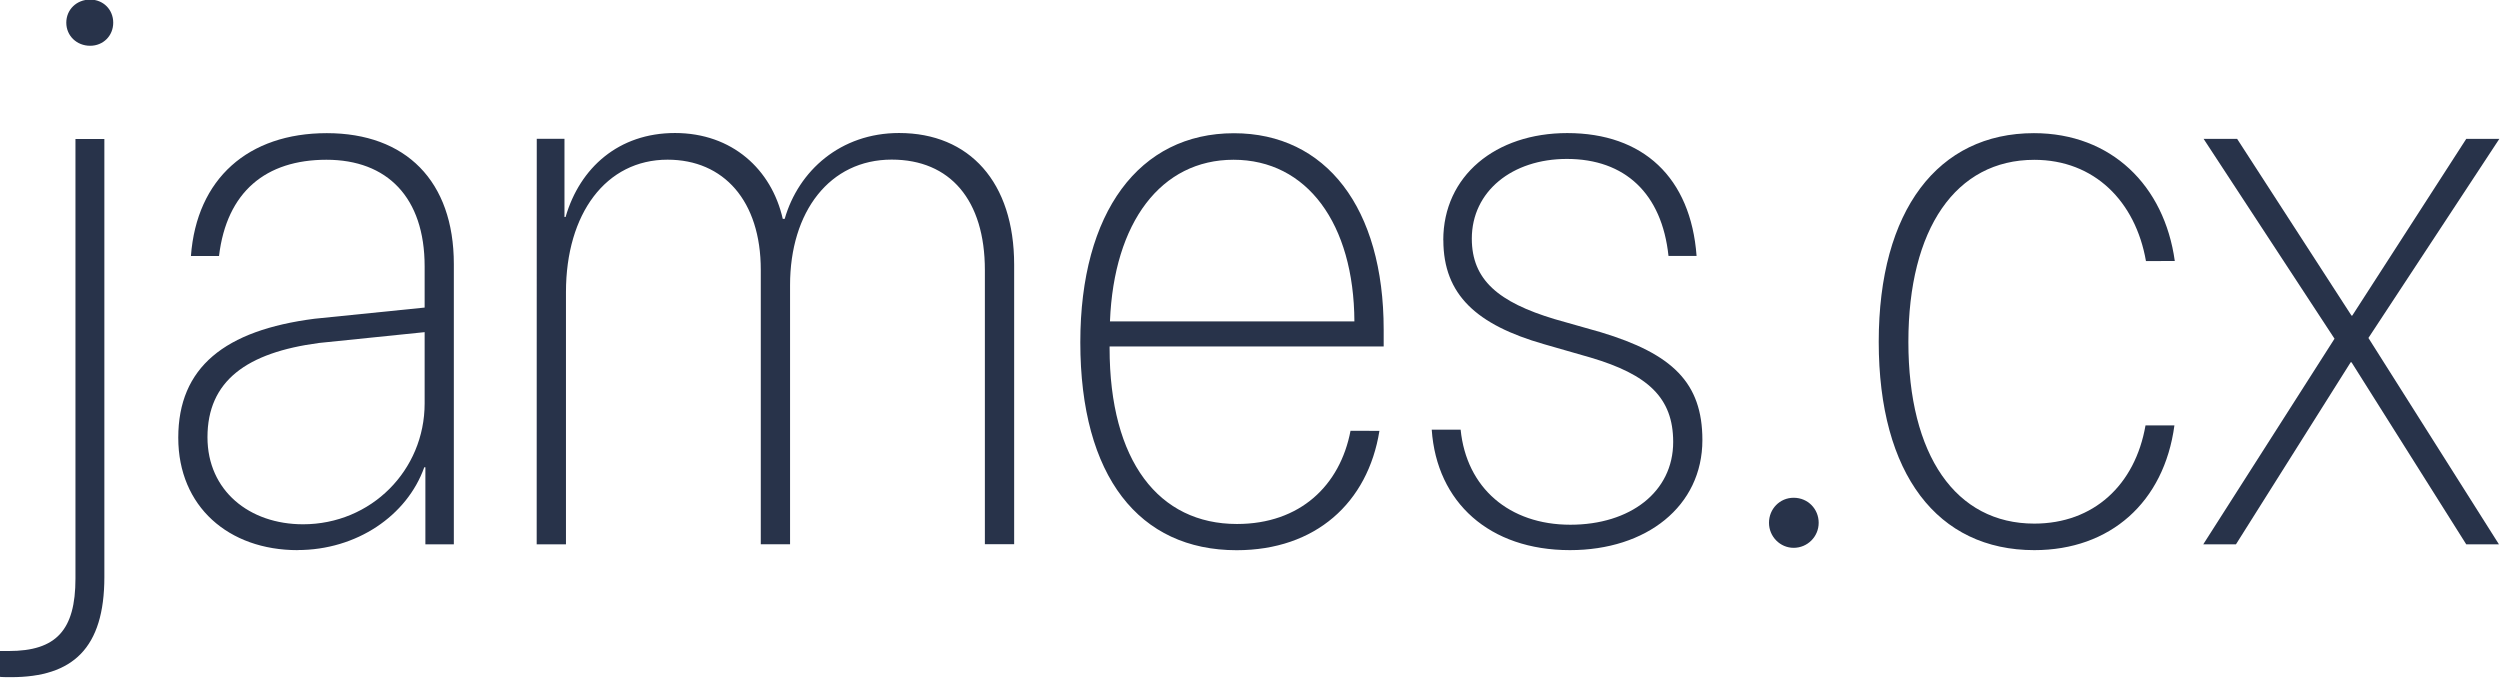 <svg width="130" height="35.238" version="1.1" viewBox="0 0 34.396 9.323">
    <g transform="matrix(1.025 0 0 1.025 -45.298 -60.112)"
        style="shape-inside:url(#rect12);white-space:pre" aria-label="jeeb.uk">
        <path style="fill:#28334A"
            d="m45.403 59.26c0.176 0 0.31-0.134 0.31-0.31 0-0.176-0.134-0.31-0.31-0.31-0.181 0-0.32 0.134-0.32 0.31 0 0.176 0.14 0.31 0.32 0.31zm0.191 1.251h-0.388v5.901c0 0.692-0.258 0.972-0.894 0.972h-0.124v0.346c0.01 0.005 0.134 0.005 0.155 0.005 0.827 0 1.251-0.388 1.251-1.344z" />
        <path style="fill:#28334A"
            d="m48.26 65.683c-0.718 0-1.282-0.45-1.282-1.168 0-0.754 0.522-1.137 1.499-1.266l1.416-0.145v0.956c0 0.899-0.718 1.623-1.633 1.623zm-0.072 0.346c0.791 0 1.468-0.46 1.7-1.111h0.015v1.034h0.382v-3.762c0-1.116-0.646-1.757-1.705-1.757-1.054 0-1.747 0.61-1.824 1.649h0.377c0.103-0.863 0.63-1.292 1.442-1.292 0.816 0 1.318 0.506 1.318 1.431v0.553l-1.478 0.15c-1.204 0.155-1.829 0.651-1.829 1.597 0 0.925 0.677 1.509 1.602 1.509z" />
        <path style="fill:#28334A"
            d="m51.397 65.952h0.393v-3.385c0-1.054 0.537-1.778 1.364-1.778 0.754 0 1.251 0.553 1.251 1.478v3.684h0.393v-3.478c0-0.987 0.532-1.685 1.364-1.685 0.785 0 1.251 0.543 1.251 1.483v3.679h0.393v-3.752c0-1.106-0.599-1.767-1.545-1.767-0.785 0-1.349 0.506-1.535 1.152h-0.026c-0.15-0.661-0.677-1.152-1.447-1.152-0.754 0-1.276 0.465-1.468 1.127h-0.015v-1.049h-0.372z" />
        <path style="fill:#28334A"
            d="m60.75 60.79c0.987 0 1.617 0.858 1.623 2.17h-3.281c0.052-1.333 0.687-2.17 1.659-2.17zm1.571 3.638c-0.14 0.734-0.677 1.251-1.524 1.251-1.049 0-1.71-0.842-1.71-2.362v-0.021h3.679v-0.227c0-1.633-0.775-2.635-2.01-2.635-1.271 0-2.062 1.059-2.062 2.806 0 1.804 0.791 2.791 2.098 2.791 1.059 0 1.762-0.636 1.917-1.602z" />
        <path style="fill:#28334A"
            d="m63.567 61.87c0 0.734 0.45 1.137 1.349 1.395l0.63 0.181c0.765 0.227 1.106 0.537 1.106 1.132 0 0.672-0.579 1.111-1.38 1.111-0.822 0-1.395-0.496-1.473-1.276h-0.388c0.067 0.977 0.775 1.617 1.855 1.617 1.028 0 1.778-0.589 1.778-1.478 0-0.77-0.403-1.157-1.364-1.447l-0.62-0.176c-0.754-0.227-1.111-0.527-1.111-1.08 0-0.636 0.543-1.07 1.276-1.07 0.78 0 1.276 0.465 1.364 1.302h0.377c-0.078-1.054-0.718-1.649-1.736-1.649-0.961 0-1.664 0.574-1.664 1.437z" />
        <path style="fill:#28334A"
            d="m68.269 65.999c0.186 0 0.336-0.15 0.336-0.336 0-0.186-0.145-0.336-0.336-0.336-0.186 0-0.331 0.15-0.331 0.336 0 0.186 0.15 0.336 0.331 0.336z" />
        <path style="fill:#28334A"
            d="m73.385 62.149c-0.14-1.013-0.853-1.716-1.891-1.716-1.287 0-2.083 1.034-2.083 2.801 0 1.778 0.791 2.796 2.088 2.796 1.018 0 1.742-0.641 1.881-1.674h-0.388c-0.14 0.801-0.698 1.318-1.493 1.318-1.054 0-1.69-0.915-1.69-2.439 0-1.519 0.636-2.444 1.69-2.444 0.806 0 1.359 0.558 1.499 1.359z" />
        <path style="fill:#28334A"
            d="m75.757 63.508 1.54 2.444h0.439l-1.752-2.77 1.757-2.672h-0.444l-1.53 2.372h-0.01l-1.535-2.372h-0.45l1.757 2.682-1.762 2.76h0.439l1.54-2.444z" />
    </g>
</svg>